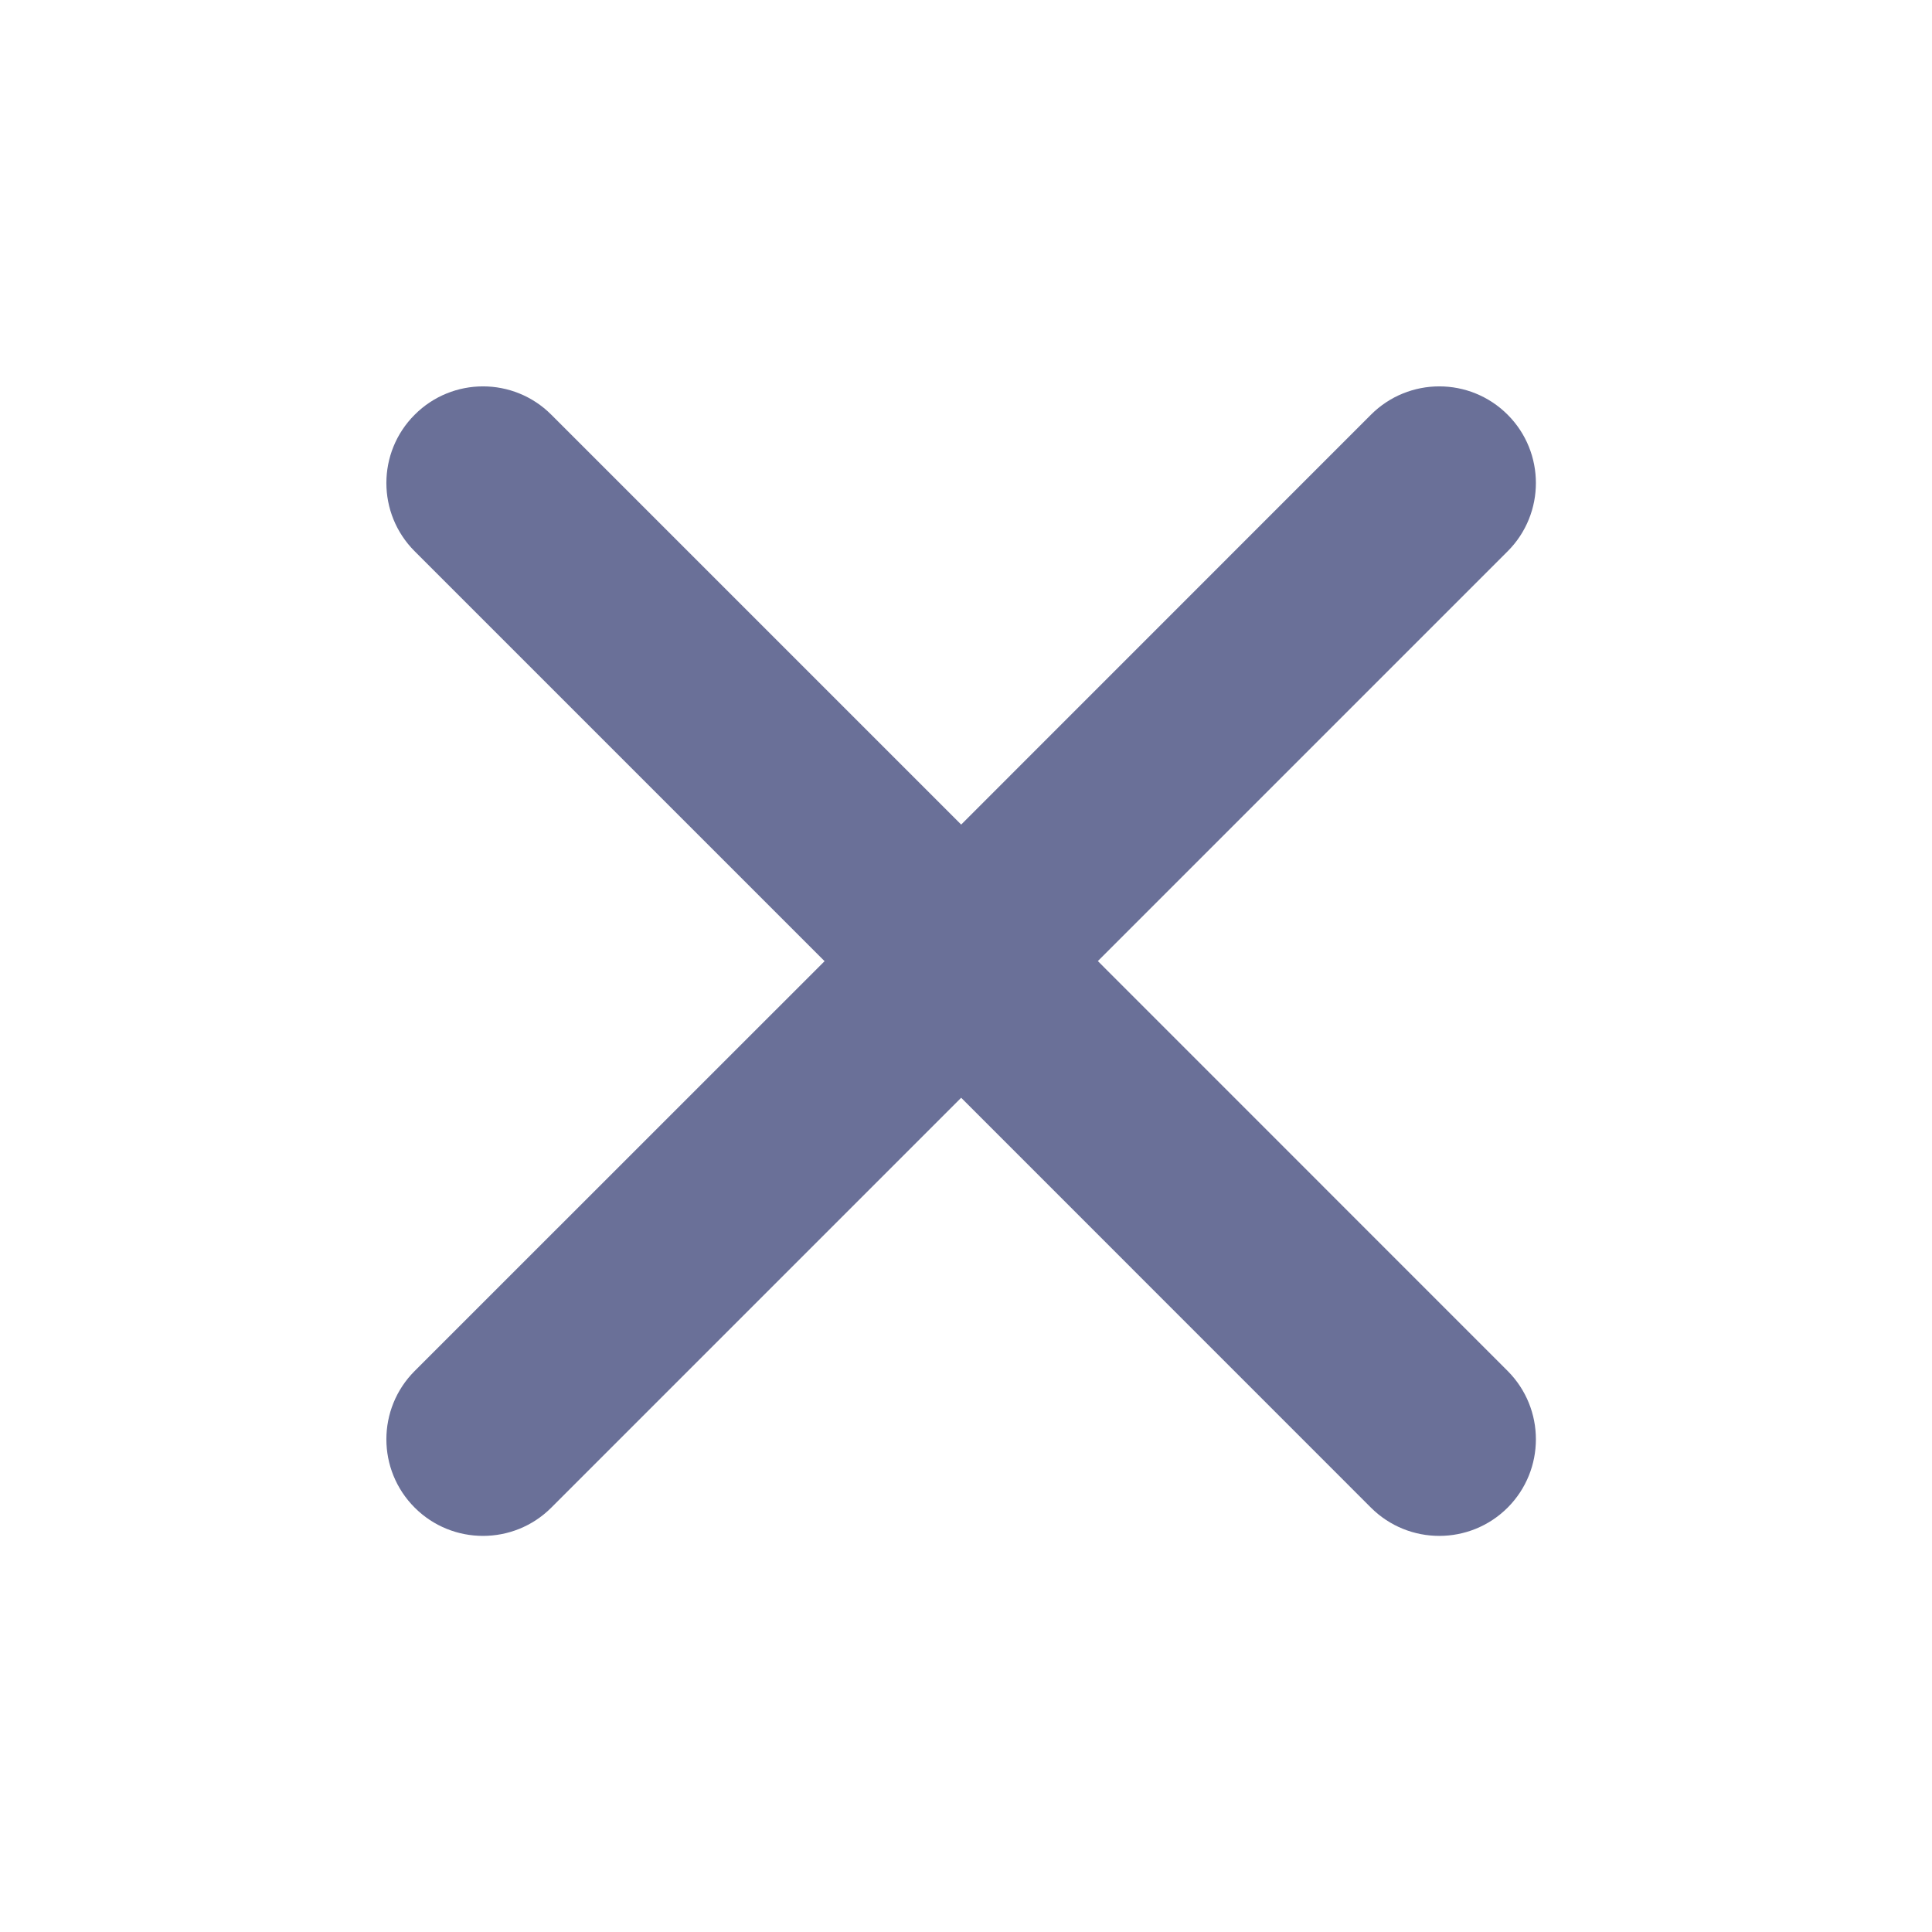 <?xml version="1.0" encoding="UTF-8"?>
<svg width="20px" height="20px" viewBox="0 0 20 20" version="1.1" xmlns="http://www.w3.org/2000/svg" xmlns:xlink="http://www.w3.org/1999/xlink">
    <title>16ECD640-726D-4E8B-B8D7-E0C781D81CCD</title>
    <g id="🎨-Styleguide" stroke="none" stroke-width="1" fill="none" fill-rule="evenodd">
        <g id="00-09-Styleguide" transform="translate(-339, -5236)" fill="#6A7098">
            <g id="Group-9" transform="translate(87, 5180)">
                <g id="Icon" transform="translate(252, 56)">
                    <path d="M15.607,4.293 C15.997,4.683 15.997,5.317 15.607,5.707 L11.365,9.949 L15.607,14.192 C15.997,14.583 15.997,15.216 15.607,15.607 C15.216,15.997 14.583,15.997 14.192,15.607 L9.95,11.364 L5.707,15.607 C5.317,15.997 4.683,15.997 4.293,15.607 C3.902,15.216 3.902,14.583 4.293,14.192 L8.536,9.95 L4.293,5.707 C3.902,5.317 3.902,4.683 4.293,4.293 C4.683,3.902 5.317,3.902 5.707,4.293 L9.95,8.536 L14.192,4.293 C14.583,3.902 15.216,3.902 15.607,4.293 Z" id="🍎-Color"></path>
                </g>
            </g>
        </g>
    </g>
</svg>